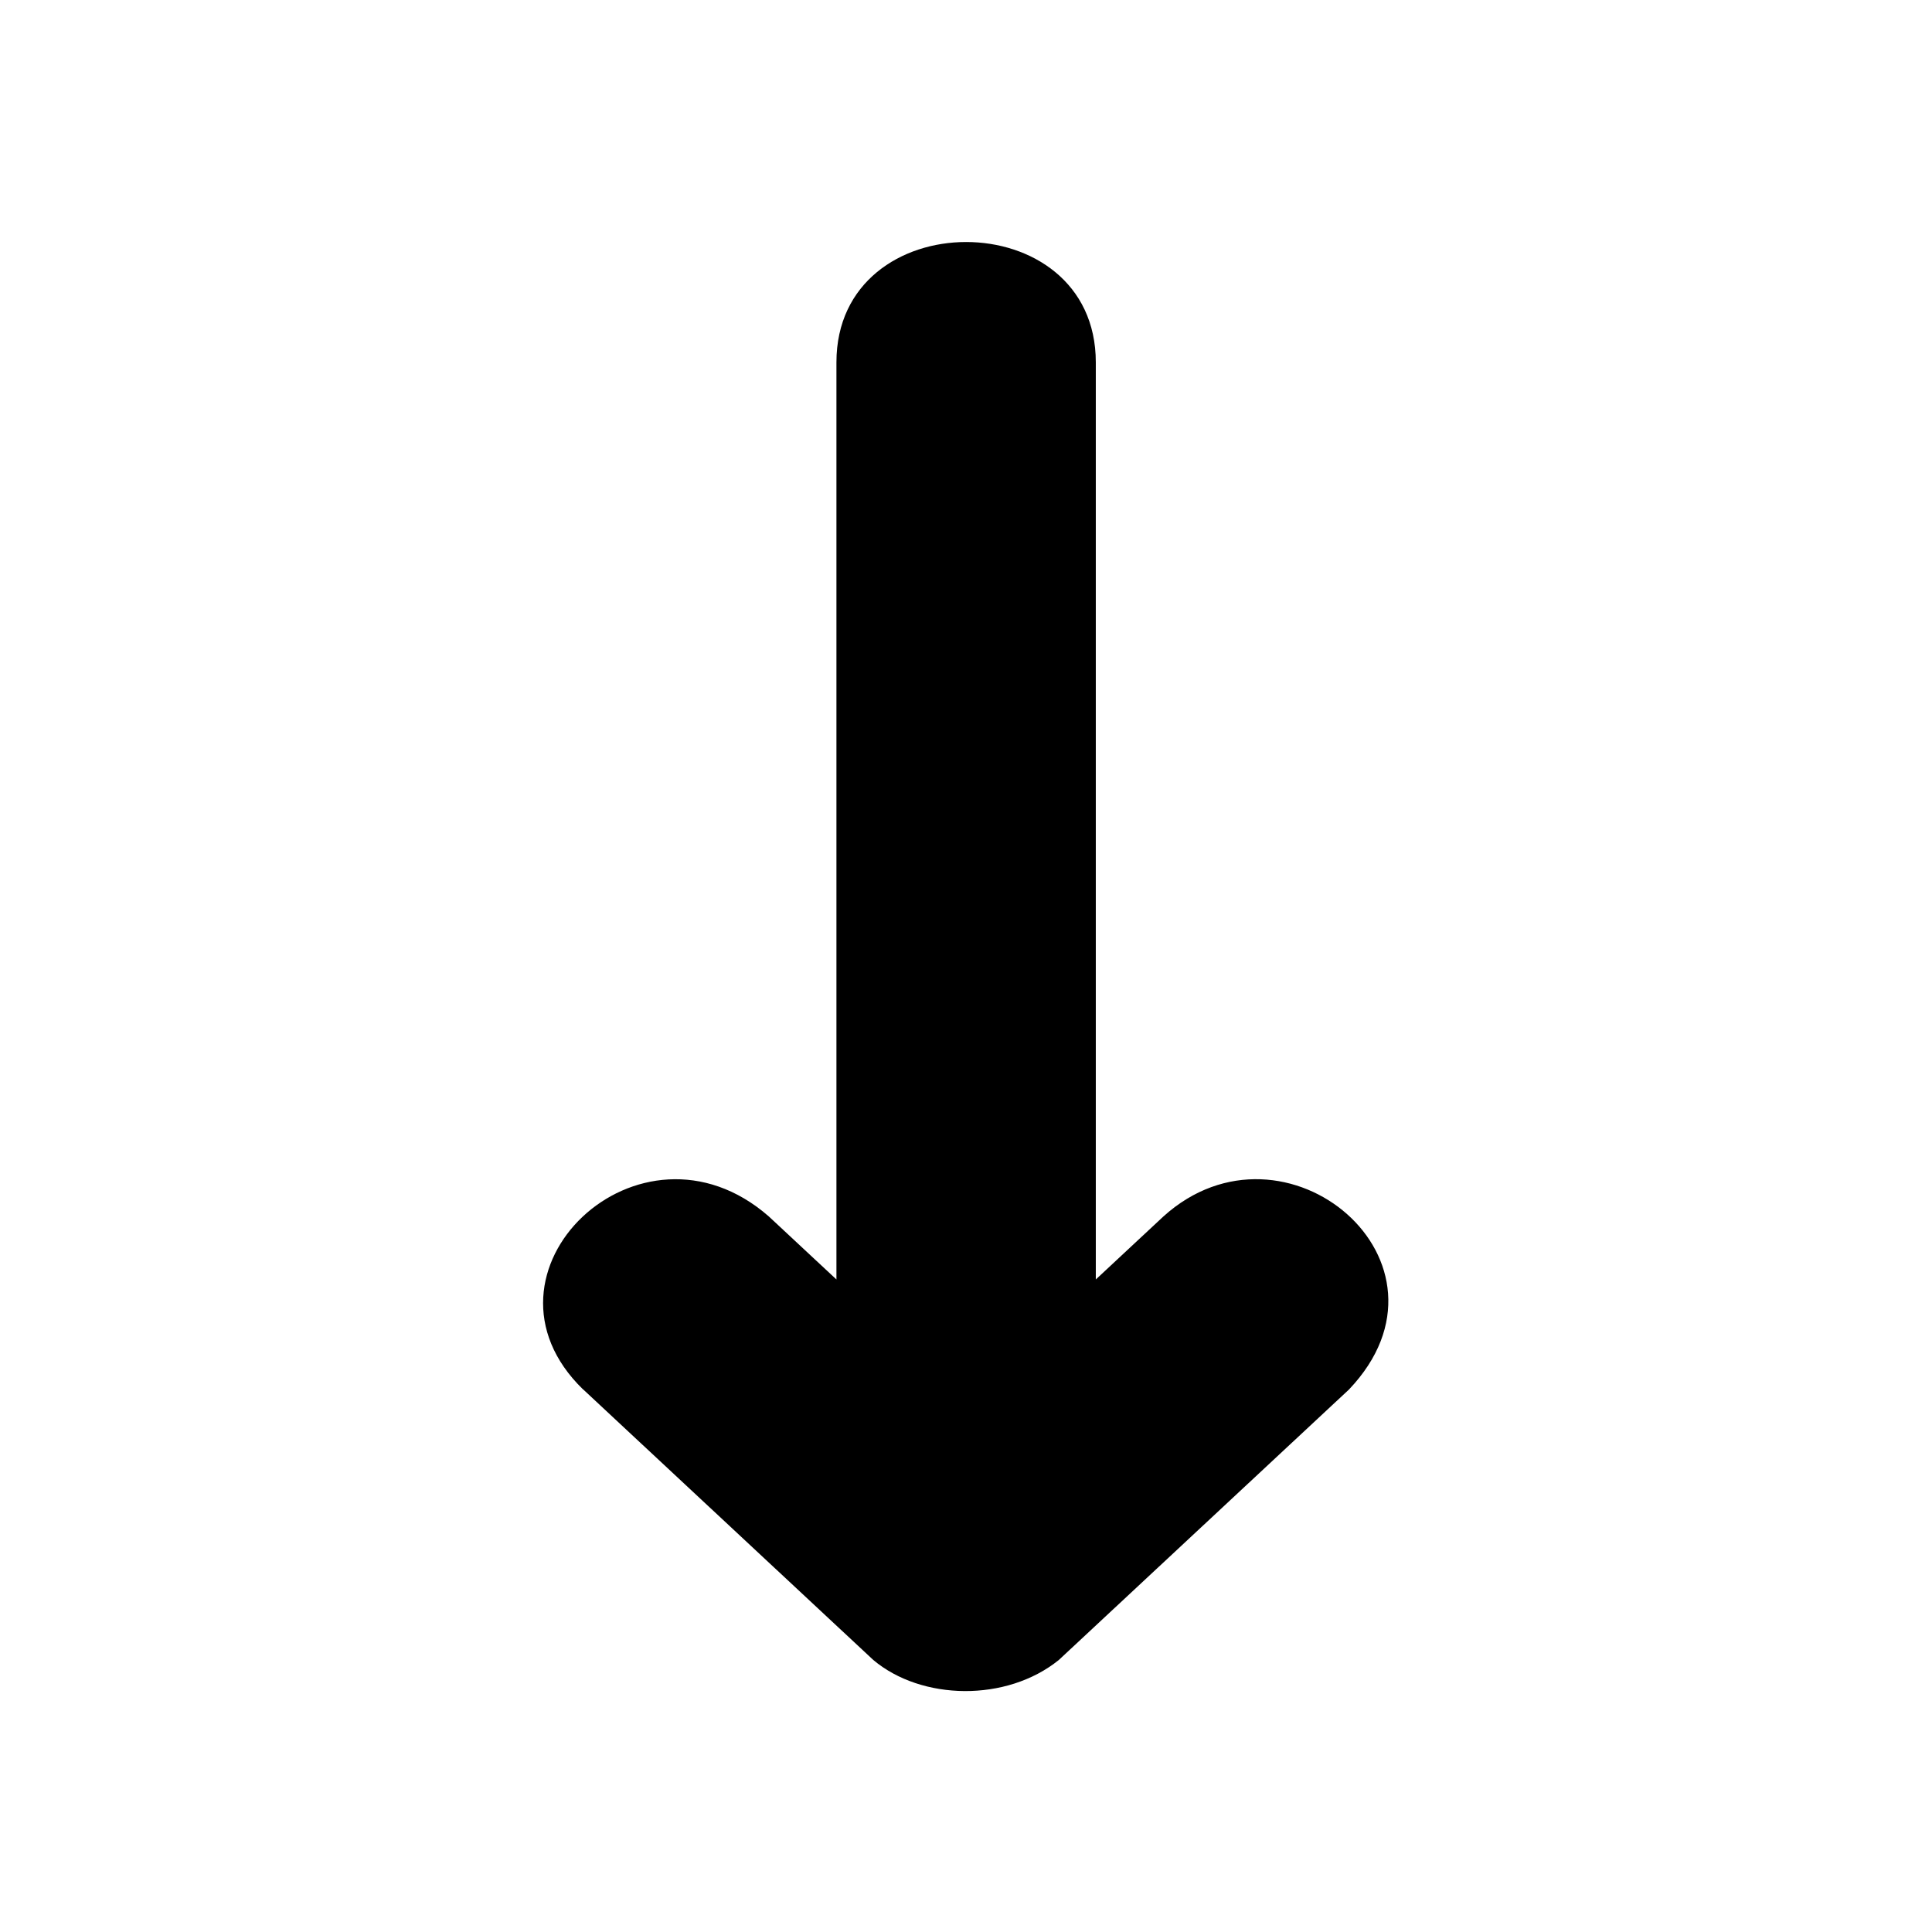 <!--
* SPDX-FileCopyrightText: © 2020 Liferay, Inc. <https://liferay.com>
* SPDX-FileCopyrightText: © 2020 Contributors to the project Clay <https://github.com/liferay/clay/graphs/contributors>
*
* SPDX-License-Identifier: BSD-3-Clause
-->
<svg viewBox="0 0 16 16" xmlns="http://www.w3.org/2000/svg"><path d="m4.83 11.507 2.402 2.24c.4.337 1.104.35 1.537 0l2.403-2.24c1-1.051-.53-2.343-1.537-1.433l-.56.522V3.001c0-1.329-2.148-1.329-2.148 0v7.595l-.56-.522c-1.068-.935-2.534.466-1.538 1.433Z"/></svg>
